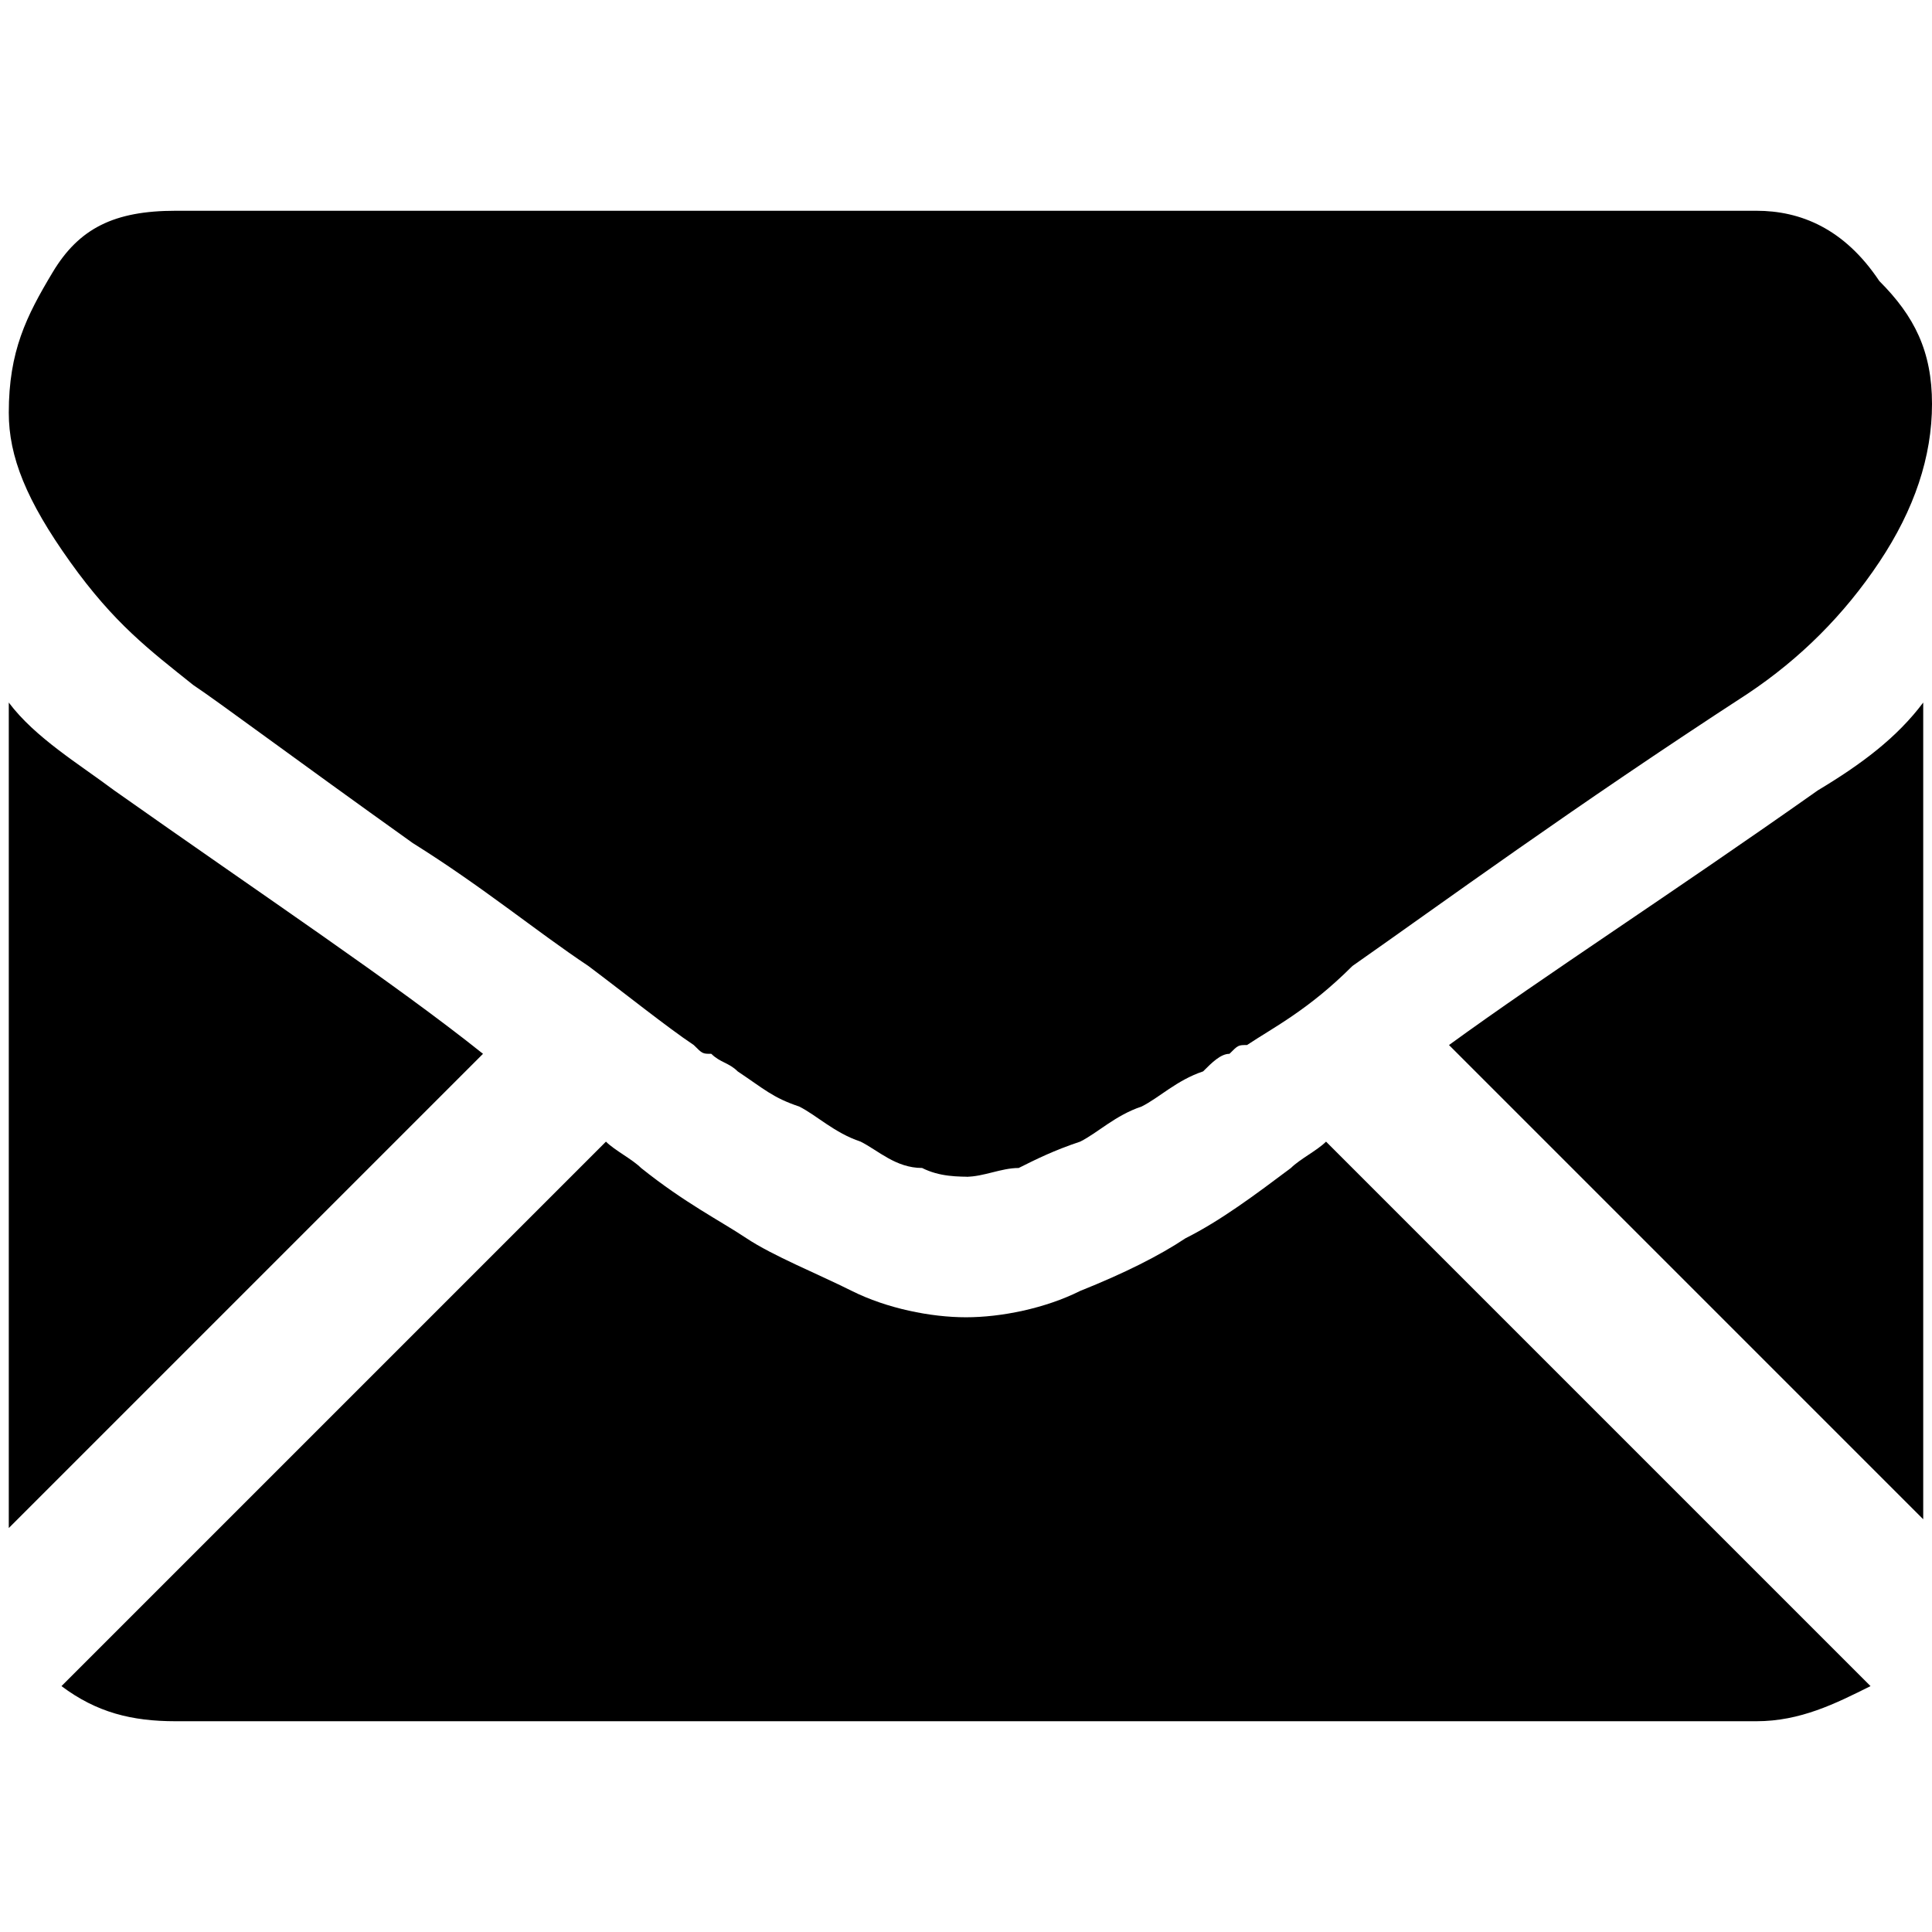 <?xml version="1.0" encoding="utf-8"?>
<!-- Generator: Adobe Illustrator 18.0.0, SVG Export Plug-In . SVG Version: 6.00 Build 0)  -->
<!DOCTYPE svg PUBLIC "-//W3C//DTD SVG 1.1//EN" "http://www.w3.org/Graphics/SVG/1.1/DTD/svg11.dtd">
<svg version="1.1" id="Layer_1" xmlns="http://www.w3.org/2000/svg" xmlns:xlink="http://www.w3.org/1999/xlink" x="0px" y="0px"
	 viewBox="0 0 22 22" enable-background="new 0 0 22 22" xml:space="preserve">
<g>
	<path d="M20,19.6c0.5,0,0.9-0.2,1.3-0.4l-6.2-6.2c-0.1,0.1-0.3,0.2-0.4,0.3c-0.4,0.3-0.8,0.6-1.2,0.8c-0.3,0.2-0.7,0.4-1.2,0.6
		c-0.4,0.2-0.9,0.3-1.3,0.3l0,0c-0.4,0-0.9-0.1-1.3-0.3c-0.4-0.2-0.9-0.4-1.2-0.6c-0.3-0.2-0.7-0.4-1.2-0.8
		c-0.1-0.1-0.3-0.2-0.4-0.3l-6.2,6.2c0.4,0.3,0.8,0.4,1.3,0.4L20,19.6L20,19.6z"/>
	<path d="M1.3,9C0.9,8.7,0.4,8.4,0.1,8v9.4l5.4-5.4C4.5,11.2,3,10.2,1.3,9L1.3,9z"/>
	<path d="M20.7,9c-1.7,1.2-3.1,2.1-4.2,2.9l5.4,5.4V8C21.6,8.4,21.2,8.7,20.7,9L20.7,9z"/>
	<path d="M20,2.4H2c-0.7,0-1.1,0.2-1.4,0.7S0.1,4,0.1,4.7c0,0.5,0.2,1,0.7,1.7s0.9,1,1.4,1.4c0.3,0.2,1.1,0.8,2.5,1.8
		c0.8,0.5,1.4,1,2,1.4c0.4,0.3,0.9,0.7,1.2,0.9c0.1,0.1,0.1,0.1,0.2,0.1c0.1,0.1,0.2,0.1,0.3,0.2c0.3,0.2,0.4,0.3,0.7,0.4
		c0.2,0.1,0.4,0.3,0.7,0.4c0.2,0.1,0.4,0.3,0.7,0.3c0.2,0.1,0.4,0.1,0.6,0.1H11c0.2,0,0.4-0.1,0.6-0.1c0.2-0.1,0.4-0.2,0.7-0.3
		c0.2-0.1,0.4-0.3,0.7-0.4c0.2-0.1,0.4-0.3,0.7-0.4c0.1-0.1,0.2-0.2,0.3-0.2c0.1-0.1,0.1-0.1,0.2-0.1c0.3-0.2,0.7-0.4,1.2-0.9
		c1-0.7,2.5-1.8,4.5-3.1c0.6-0.4,1.1-0.9,1.5-1.5c0.4-0.6,0.6-1.2,0.6-1.8c0-0.6-0.2-1-0.6-1.4C21,2.6,20.5,2.4,20,2.4L20,2.4z"/>
</g>
</svg>
